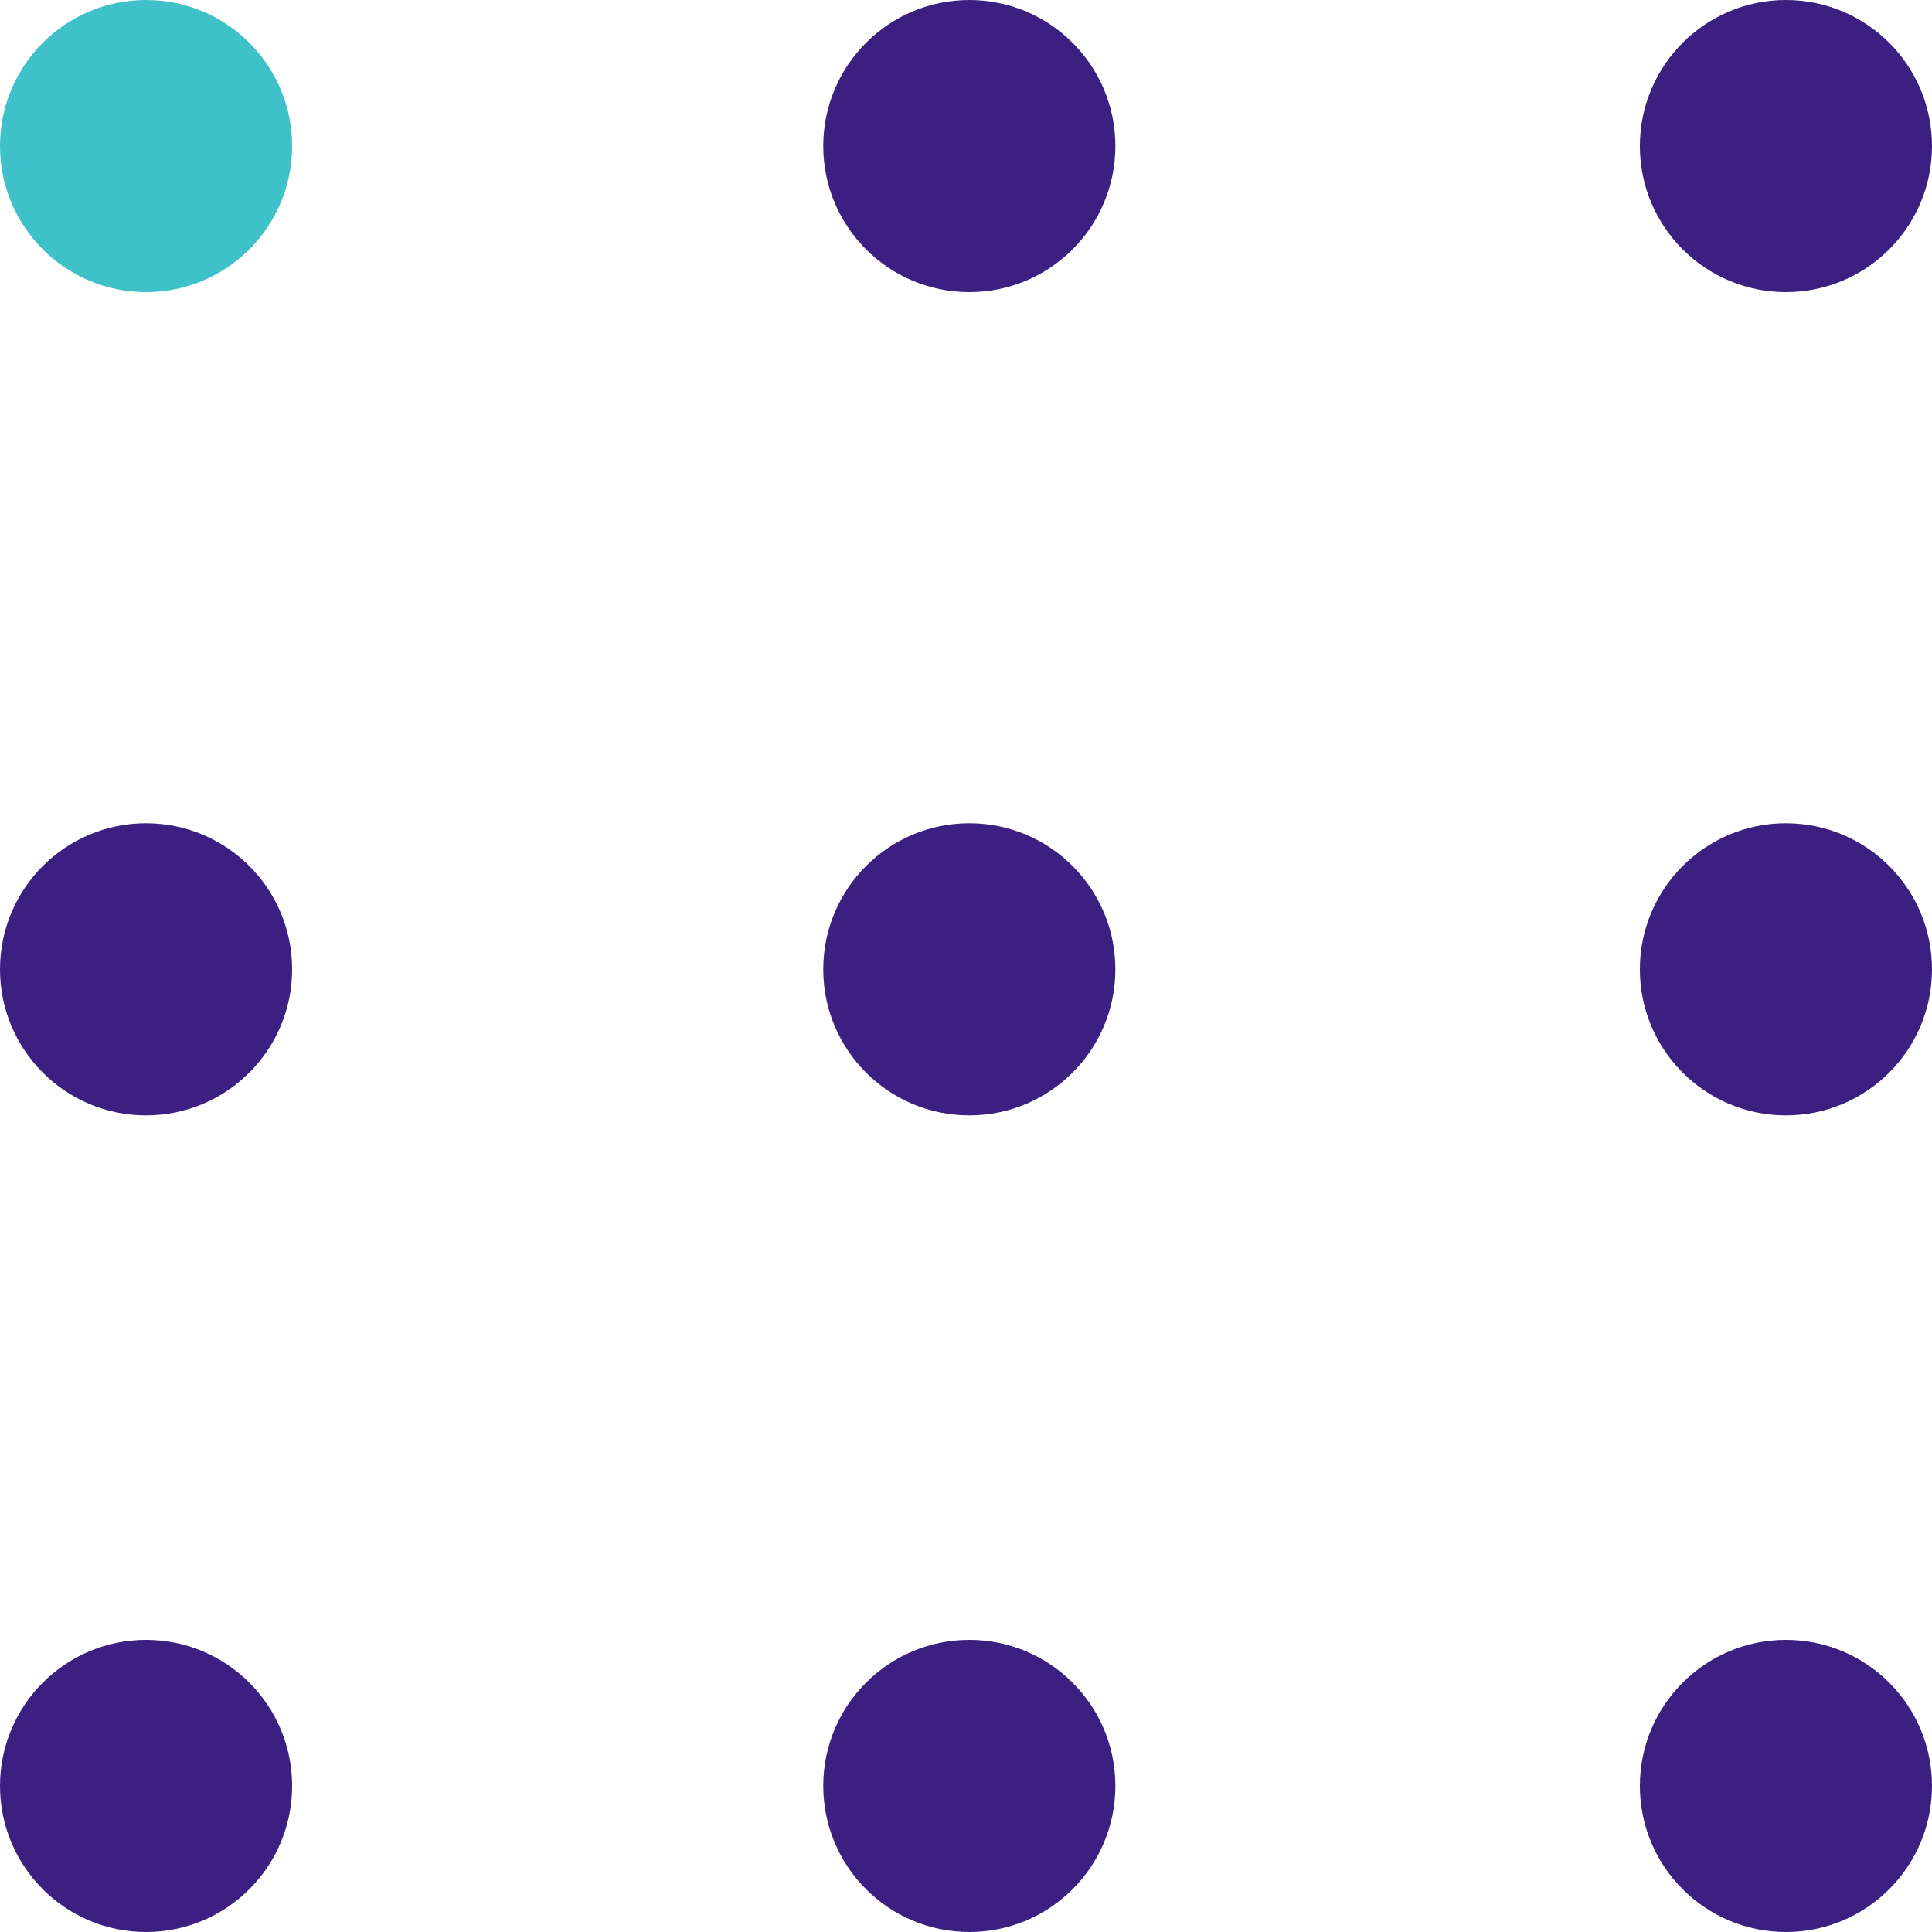 <svg xmlns="http://www.w3.org/2000/svg" width="291" height="291" viewBox="0 0 291 291">
  <g id="Grupo_1" data-name="Grupo 1" transform="translate(-57 -59)">
    <circle id="Elipse_20" data-name="Elipse 20" cx="22" cy="22" r="22" transform="translate(181 59)" fill="#3b2081"/>
    <circle id="Elipse_22" data-name="Elipse 22" cx="22" cy="22" r="22" transform="translate(57 59)" fill="#3ec1c9"/>
    <circle id="Elipse_23" data-name="Elipse 23" cx="22" cy="22" r="22" transform="translate(304 59)" fill="#3b2081"/>
    <circle id="Elipse_24" data-name="Elipse 24" cx="22" cy="22" r="22" transform="translate(181 183)" fill="#3b2081"/>
    <circle id="Elipse_25" data-name="Elipse 25" cx="22" cy="22" r="22" transform="translate(57 183)" fill="#3b2081"/>
    <circle id="Elipse_26" data-name="Elipse 26" cx="22" cy="22" r="22" transform="translate(304 183)" fill="#3b2081"/>
    <circle id="Elipse_27" data-name="Elipse 27" cx="22" cy="22" r="22" transform="translate(181 306)" fill="#3b2081"/>
    <circle id="Elipse_28" data-name="Elipse 28" cx="22" cy="22" r="22" transform="translate(57 306)" fill="#3b2081"/>
    <circle id="Elipse_29" data-name="Elipse 29" cx="22" cy="22" r="22" transform="translate(304 306)" fill="#3b2081"/>
  </g>
</svg>
